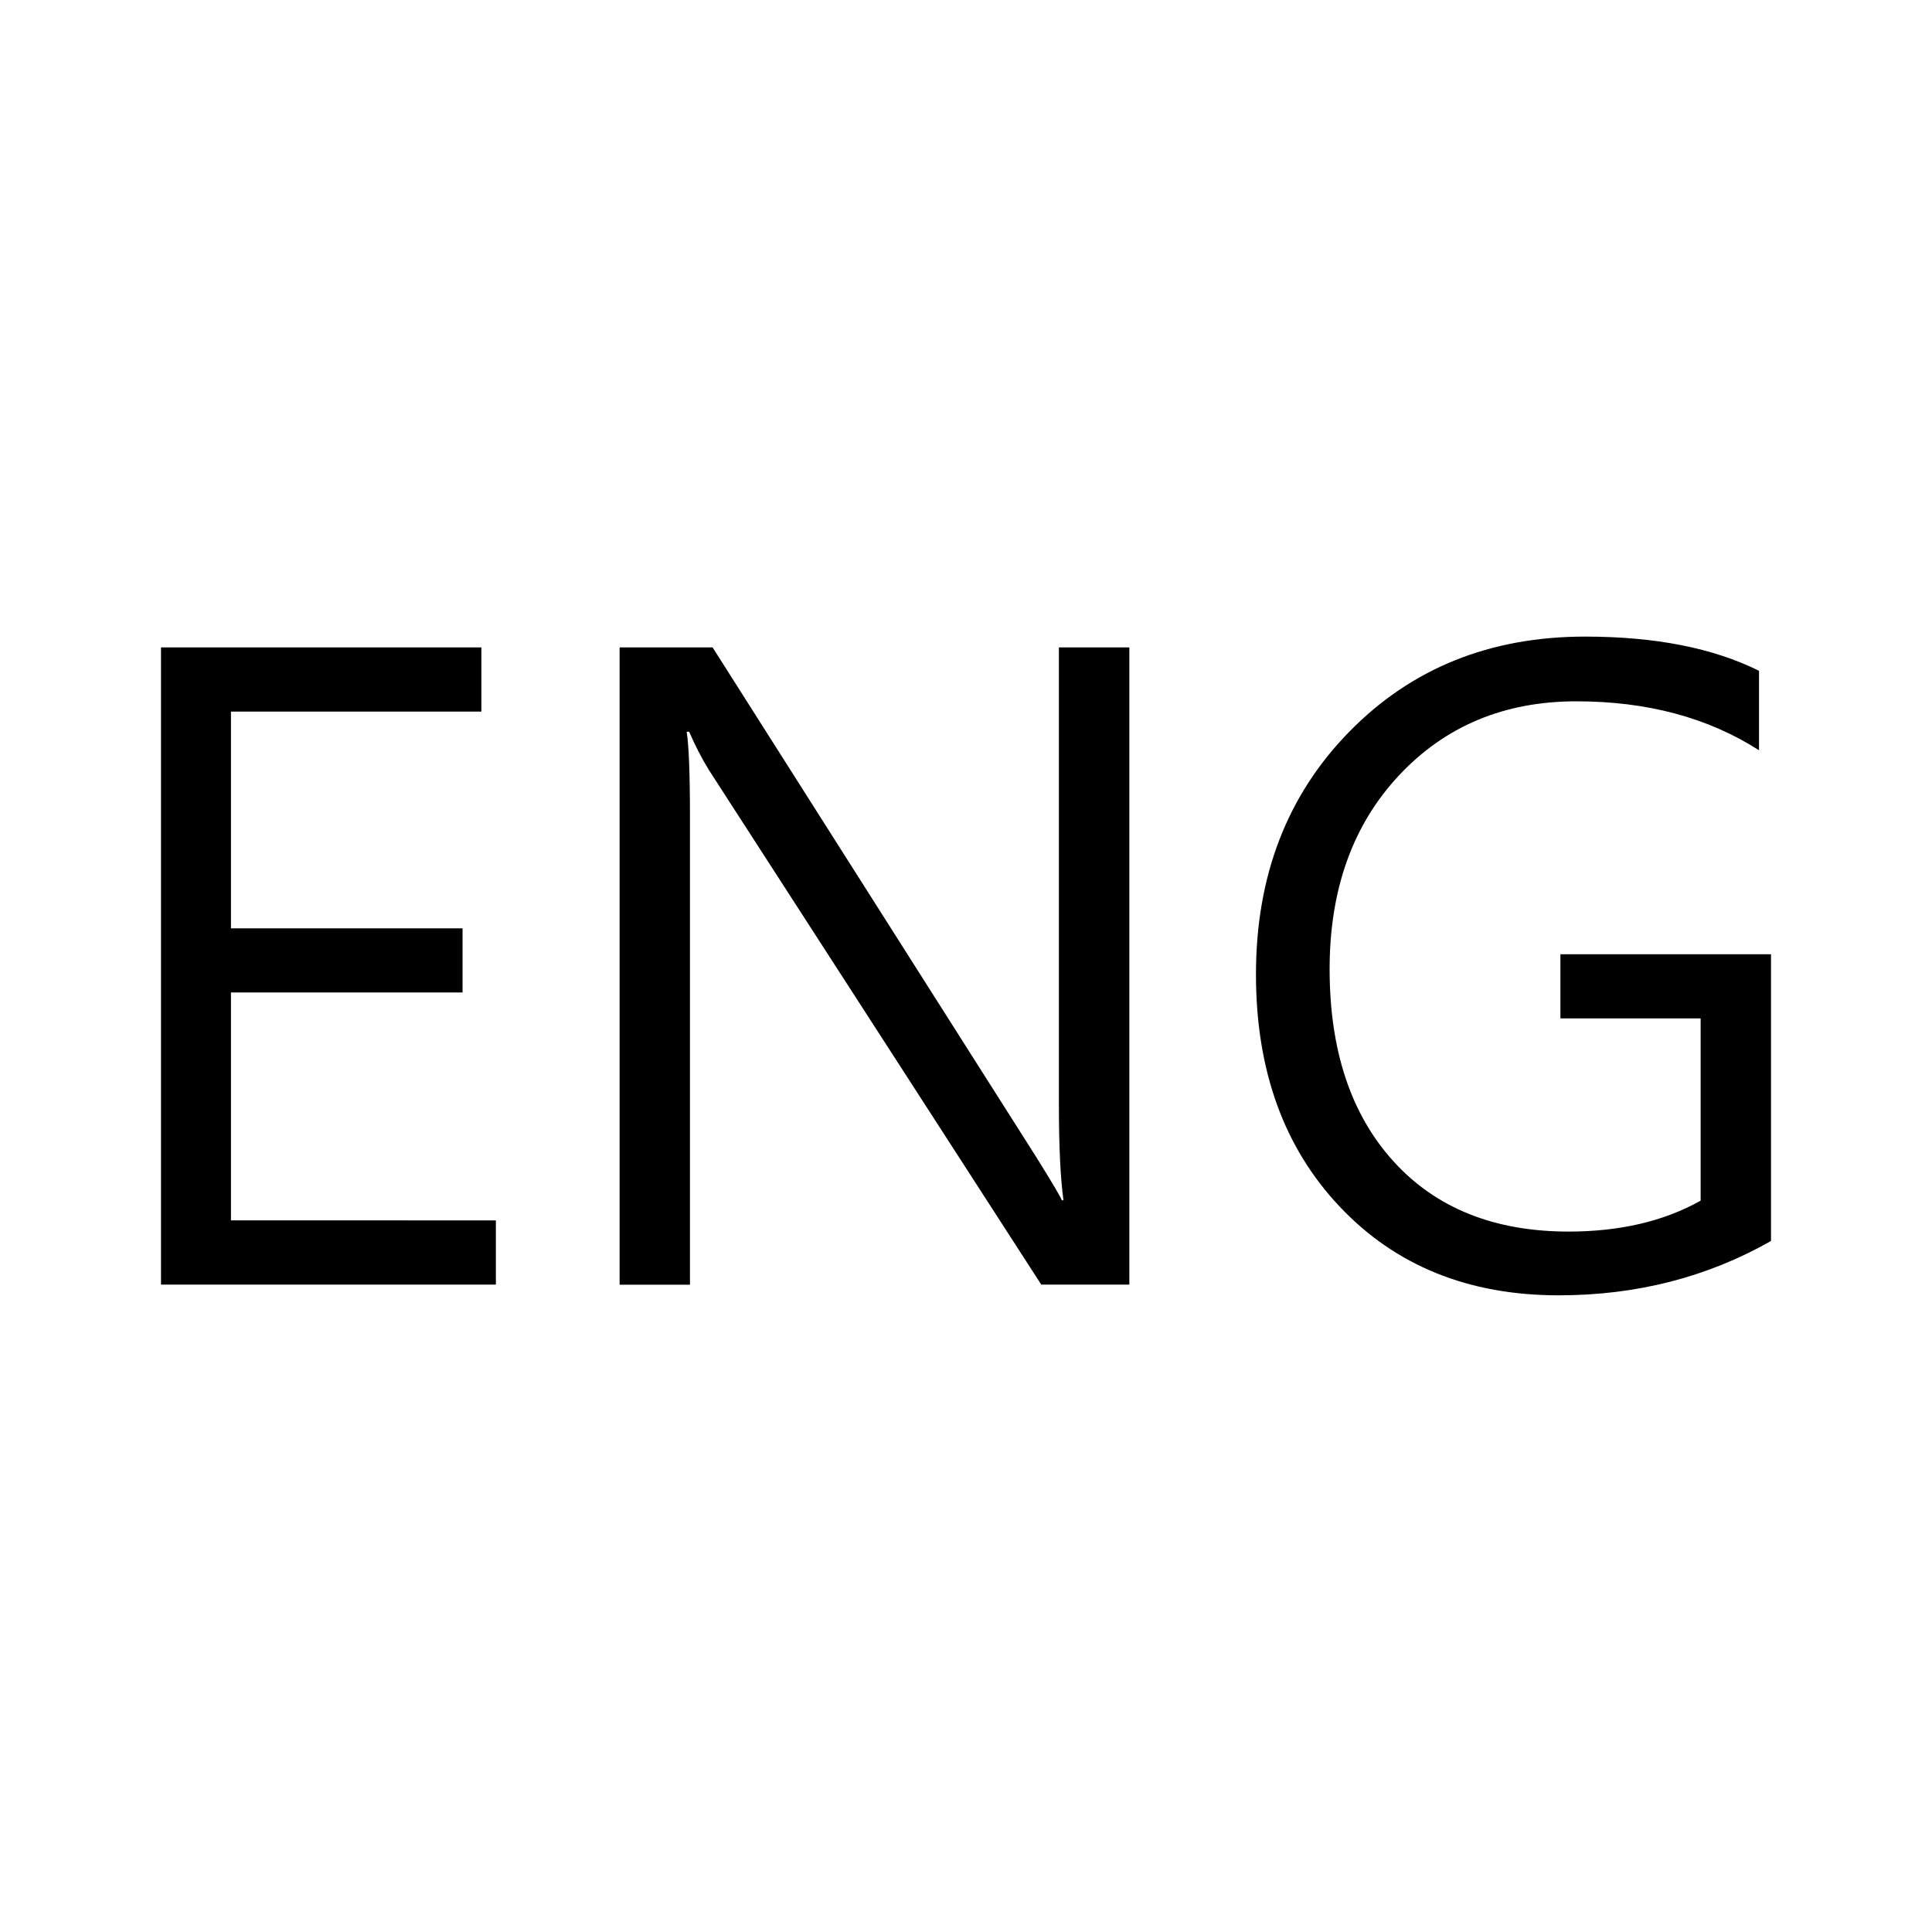 <svg version="1.1" id="master" xmlns="http://www.w3.org/2000/svg" xmlns:xlink="http://www.w3.org/1999/xlink" x="0px" y="0px" width="24px" height="24px" viewBox="0 0 24 24" enable-background="new 0 0 24 24" xml:space="preserve">
<rect fill="none" width="24" height="24"/>
<path d="M6.16,15.958H2V8.042h3.98V8.84H2.869v2.692h2.877v0.797H2.869v2.831H6.16V15.958z M14.029,15.958h-1.094L8.806,9.565C8.714,9.415,8.633,9.257,8.561,9.09H8.53c0.027,0.164,0.041,0.518,0.041,1.063v5.806H7.697V8.042h1.155l4.017,6.326c0.204,0.327,0.311,0.508,0.321,0.542h0.021c-0.037-0.263-0.057-0.659-0.057-1.19V8.042h0.875V15.958z M22,15.416c-0.79,0.449-1.669,0.675-2.637,0.675c-1.121,0-2.027-0.367-2.721-1.102s-1.04-1.695-1.04-2.885c0-1.22,0.386-2.224,1.157-3.012c0.771-0.789,1.748-1.184,2.931-1.184c0.872,0,1.593,0.142,2.161,0.425V9.32c-0.634-0.406-1.39-0.608-2.269-0.608c-0.896,0-1.631,0.308-2.205,0.922c-0.574,0.615-0.86,1.417-0.86,2.404c0,1.009,0.264,1.804,0.792,2.387c0.527,0.582,1.253,0.874,2.177,0.874c0.637,0,1.184-0.128,1.64-0.384v-2.264h-1.742v-0.797H22V15.416z"/>
</svg>
